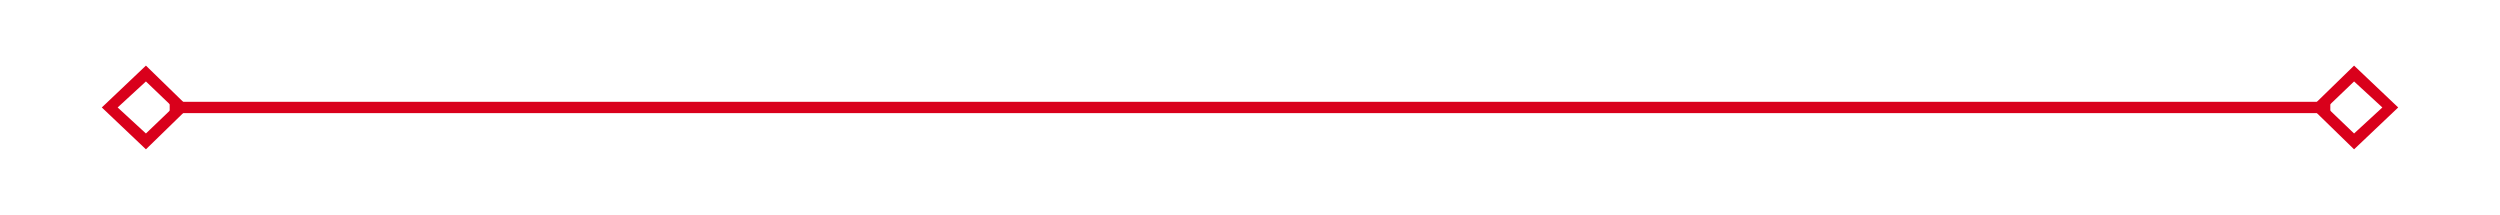 ﻿<?xml version="1.0" encoding="utf-8"?>
<svg version="1.1" xmlns:xlink="http://www.w3.org/1999/xlink" width="221px" height="19px" xmlns="http://www.w3.org/2000/svg">
  <g transform="matrix(1 0 0 1 -49 -228 )">
    <path d="M 61.9 233.8  L 58 237.5  L 61.9 241.2  L 65.7 237.5  L 61.9 233.8  Z M 61.9 239.8  L 59.4 237.5  L 61.9 235.2  L 64.3 237.5  L 61.9 239.8  Z M 257.1 241.2  L 261 237.5  L 257.1 233.8  L 253.3 237.5  L 257.1 241.2  Z M 257.1 235.2  L 259.6 237.5  L 257.1 239.8  L 254.7 237.5  L 257.1 235.2  Z " fill-rule="nonzero" fill="#d9001b" stroke="none" />
    <path d="M 64 237.5  L 255 237.5  " stroke-width="1" stroke="#d9001b" fill="none" />
  </g>
</svg>
